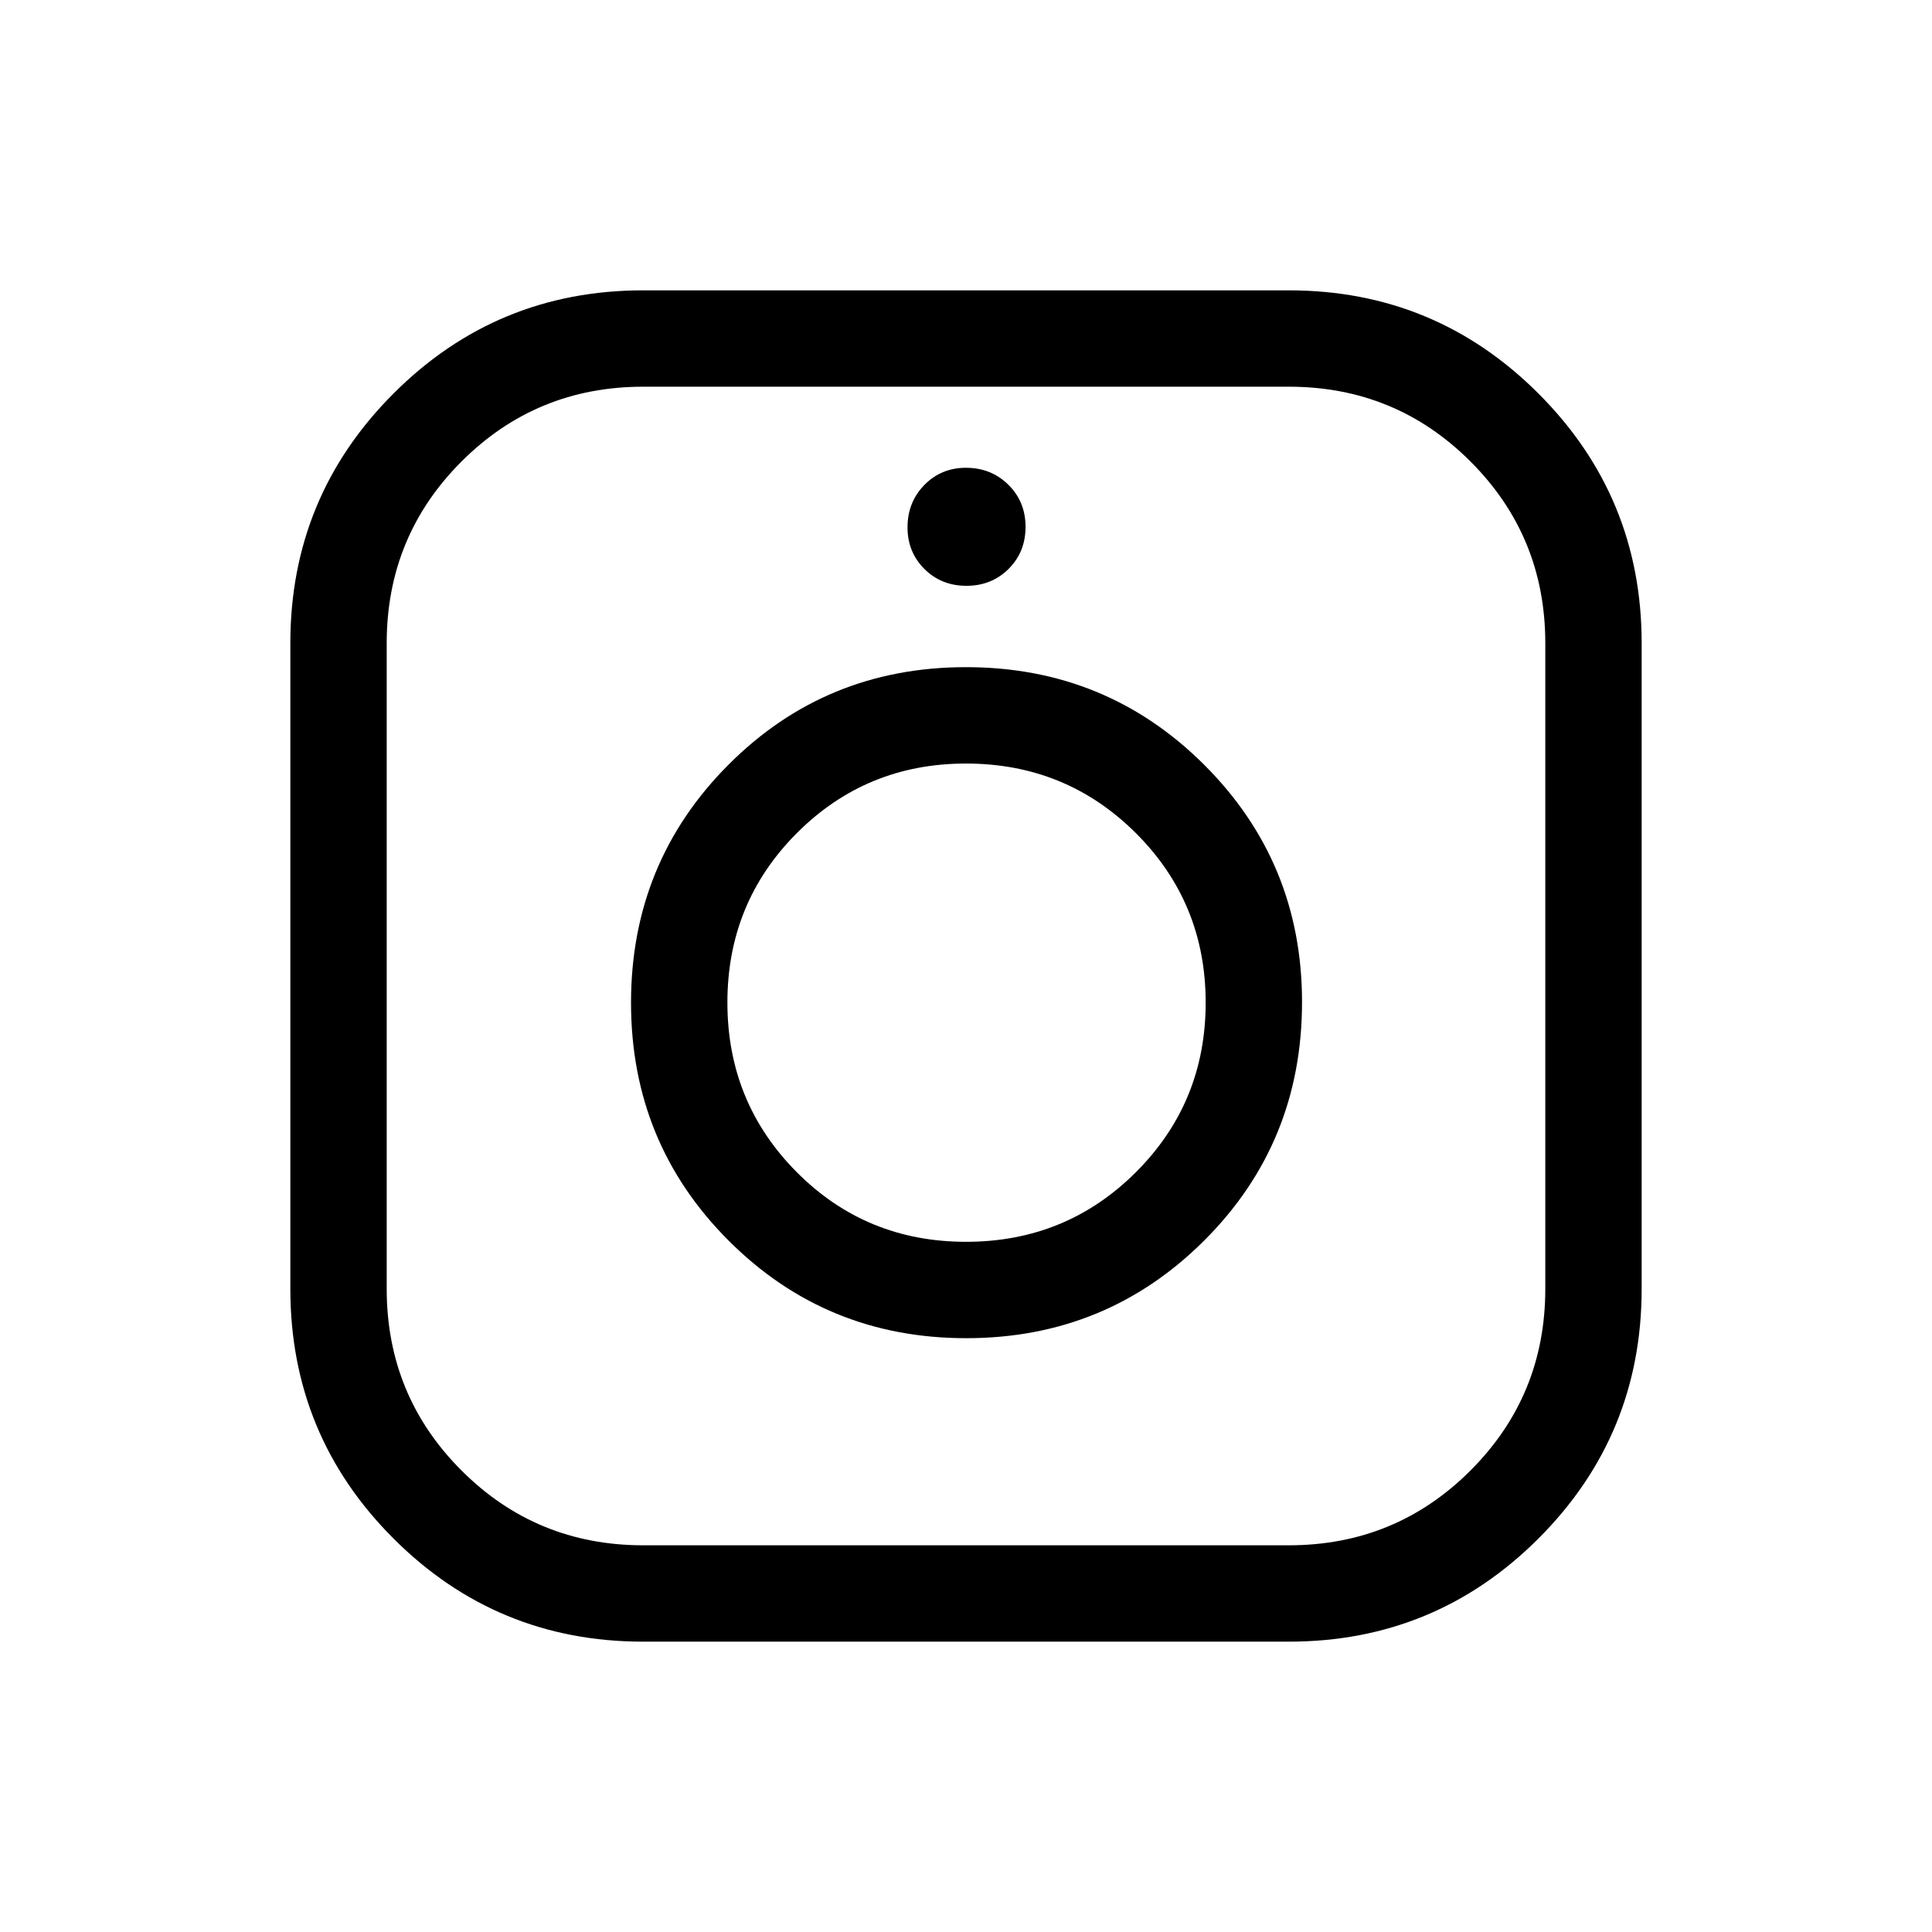 <svg xmlns="http://www.w3.org/2000/svg" height="40" viewBox="0 -960 960 960" width="40"><path d="M319.59-144.27q-72.82 0-124.07-51.25t-51.25-124.07v-320.82q0-72.76 51.25-124.04t124.07-51.28h320.82q72.76 0 124.04 51.28t51.28 124.04v320.82q0 72.82-51.28 124.07t-124.04 51.25H319.59Zm0-47.88h320.82q53.1 0 90.27-37.17 37.17-37.17 37.17-90.27v-320.82q0-53.1-37.17-90.27-37.17-37.17-90.27-37.17H319.59q-53.1 0-90.27 37.17-37.17 37.17-37.17 90.27v320.82q0 53.1 37.17 90.27 37.17 37.17 90.27 37.17ZM480.1-295.06q69.64 0 118.26-48.52 48.61-48.52 48.61-118.48 0-69.39-48.61-117.91-48.62-48.52-118.36-48.52-69.74 0-118.1 48.55-48.35 48.54-48.35 118.19t48.46 118.17q48.45 48.52 118.09 48.52Zm-.08-47.89q-49.75 0-84.17-34.66-34.41-34.65-34.41-84.25t34.5-84.17q34.5-34.57 84.04-34.57 49.75 0 84.43 34.58 34.68 34.58 34.68 84.22 0 49.65-34.66 84.25-34.65 34.6-84.41 34.6Zm.21-325.96q12.5 0 20.93-8.4t8.43-20.9q0-12.49-8.54-20.92-8.55-8.43-21.08-8.43-12.29 0-20.66 8.54-8.37 8.54-8.37 21.07 0 12.3 8.39 20.67 8.4 8.37 20.9 8.37ZM480-462.04Z"/></svg>